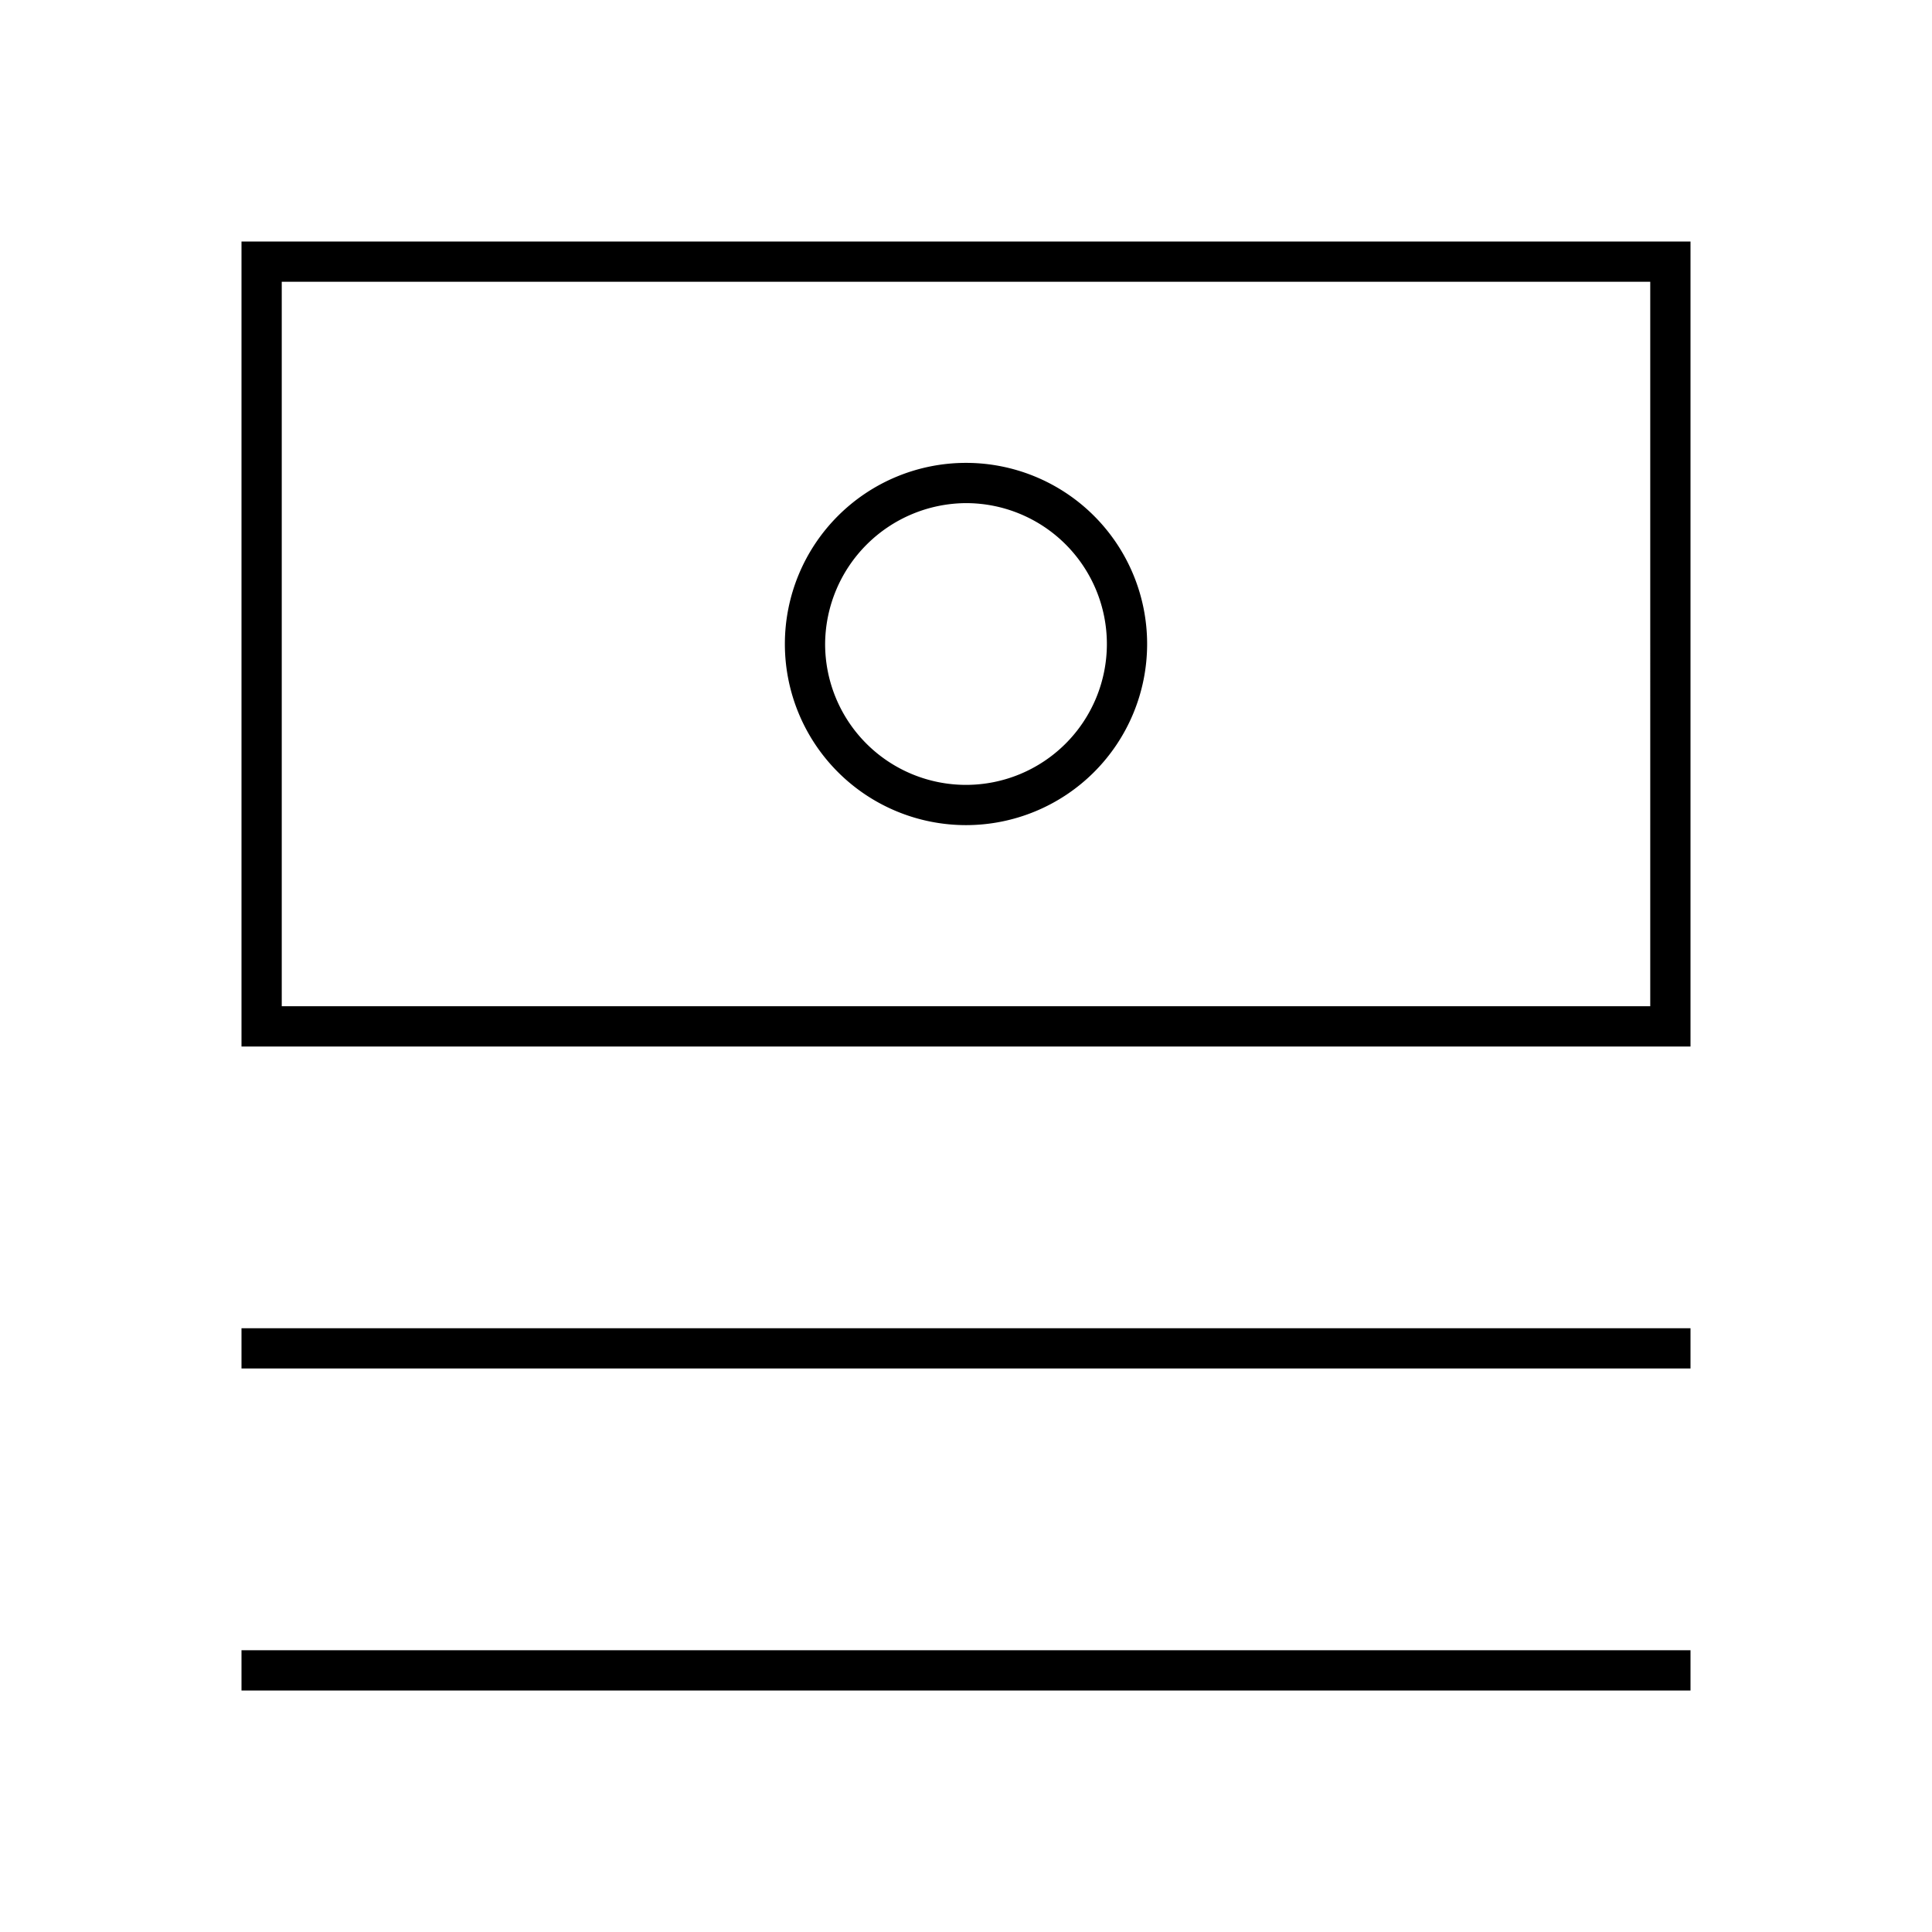 <svg id="Layer_1" data-name="Layer 1" xmlns="http://www.w3.org/2000/svg" viewBox="0 0 24 24"><title>iconoteka_savings_l_s</title><path d="M3,3V13H21V3Zm17.5,9.5H3.5v-9h17ZM12,10.25A2.25,2.25,0,1,0,9.75,8,2.25,2.25,0,0,0,12,10.25Zm0-4A1.75,1.75,0,1,1,10.25,8,1.76,1.76,0,0,1,12,6.25ZM3,17H21v-.5H3Zm0,4H21v-.5H3Z"/></svg>